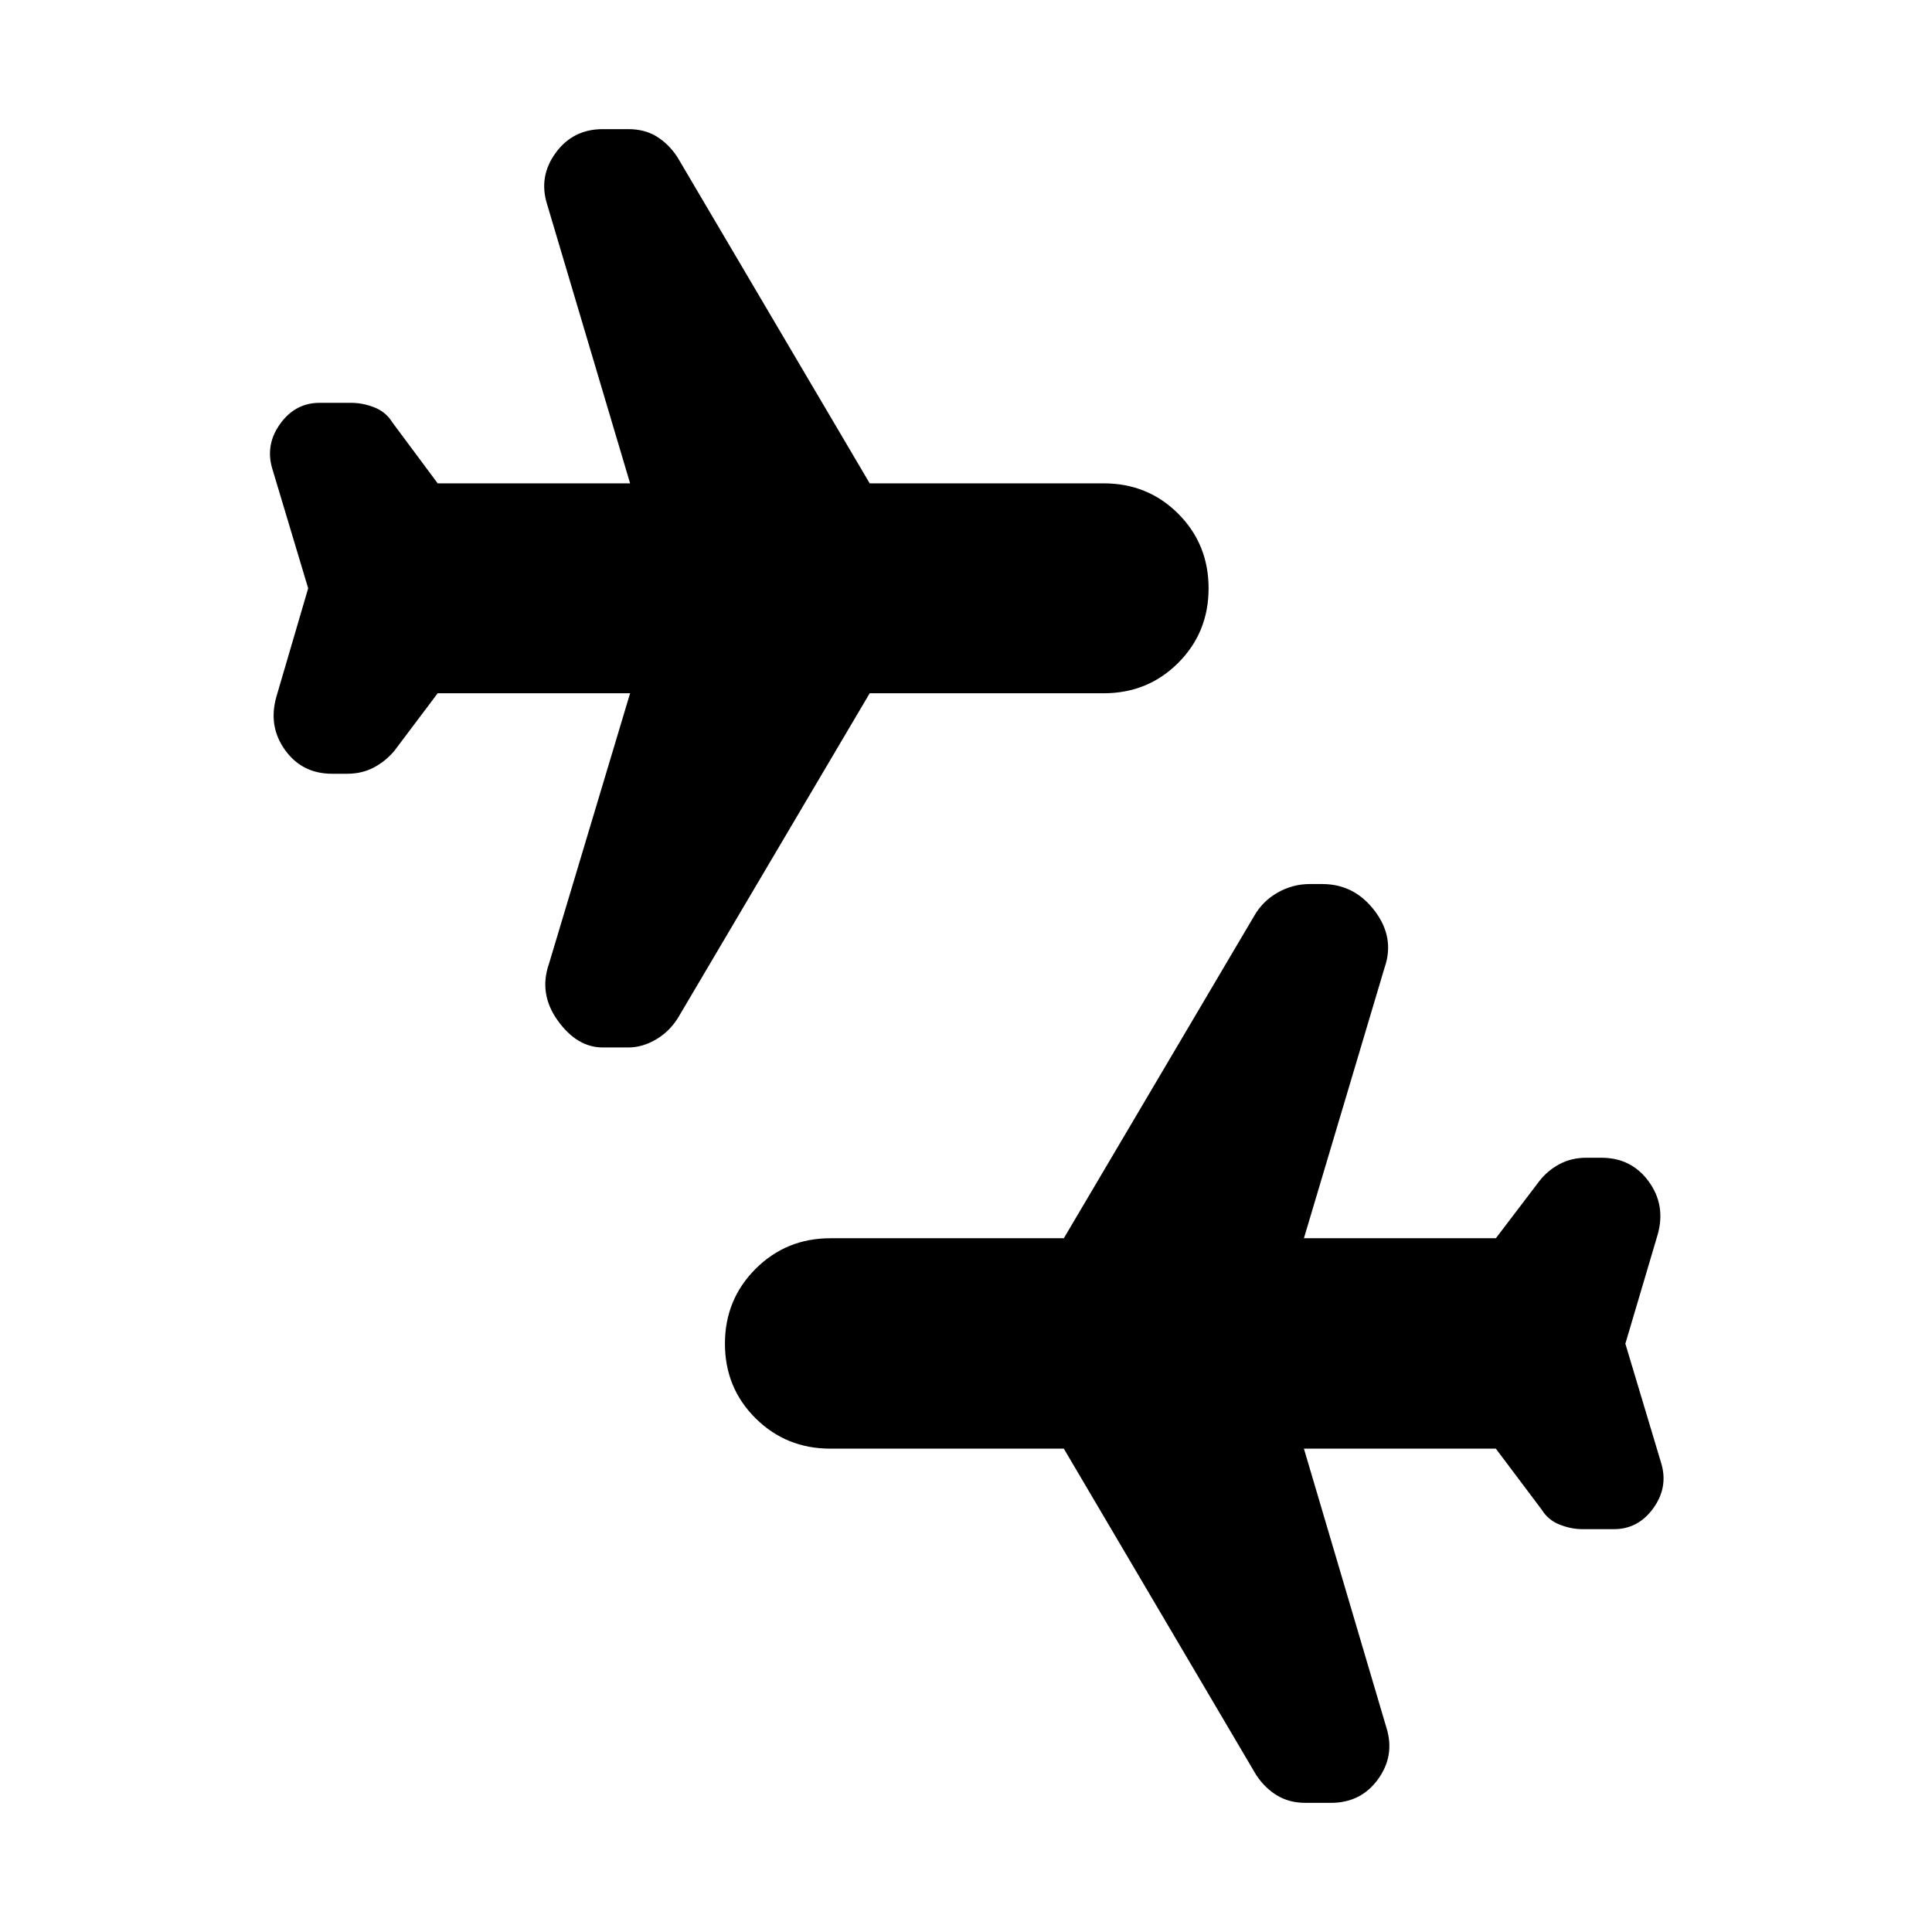 <svg xmlns="http://www.w3.org/2000/svg" height="24" viewBox="0 -960 960 960" width="24"><path d="m807.63-292.33 18 60q3.24 11.72-4.24 21.94t-19.43 10.22h-15.72q-5.48 0-11.22-2.24t-8.98-7.48l-22.76-30.28h-95.37l41.05 138.84q4.24 13.72-4.24 25.44t-23.44 11.72H648.8q-8.23 0-14.33-3.74t-10.34-10.22l-95.52-162.04h-116q-21.96 0-37.18-15.1-15.21-15.1-15.21-37.06 0-21.95 15.21-37.17 15.22-15.22 37.18-15.22h116l94.52-160.04q4.24-7.48 11.72-11.72t15.95-4.24h6.24q15.96 0 26.06 13.34 10.1 13.34 4.86 28.29l-40.05 134.37h95.37L764.8-373q4-5.24 9.98-8.48t13.46-3.24h7.48q14.95 0 23.55 11.84 8.6 11.84 4.36 26.55l-16 54Zm-654.5-375.34-18-60q-3.24-11.72 4.24-21.94t19.43-10.22h15.72q5.72 0 11.46 2.24 5.74 2.24 8.98 7.48l22.52 30.28h95.61L271.8-858.67q-4.23-13.72 4.36-25.44 8.6-11.72 23.32-11.72h12.72q8.23 0 14.21 3.74t10.22 10.22l95.52 162.04h116.24q21.96 0 37.06 15.1 15.09 15.1 15.09 37.06 0 21.95-15.09 37.05-15.1 15.1-37.06 15.1H432.15l-94.52 160.04q-4.24 7.48-11.22 11.72t-14.21 4.24h-12.72q-12.72 0-22.32-13.34-9.59-13.34-4.36-28.29l40.29-134.37h-95.61l-21.28 28.28q-4.24 5.24-10.22 8.48t-13.46 3.24h-7.48q-14.95 0-23.43-11.84t-4.24-26.55l15.76-53.76Z"/></svg>